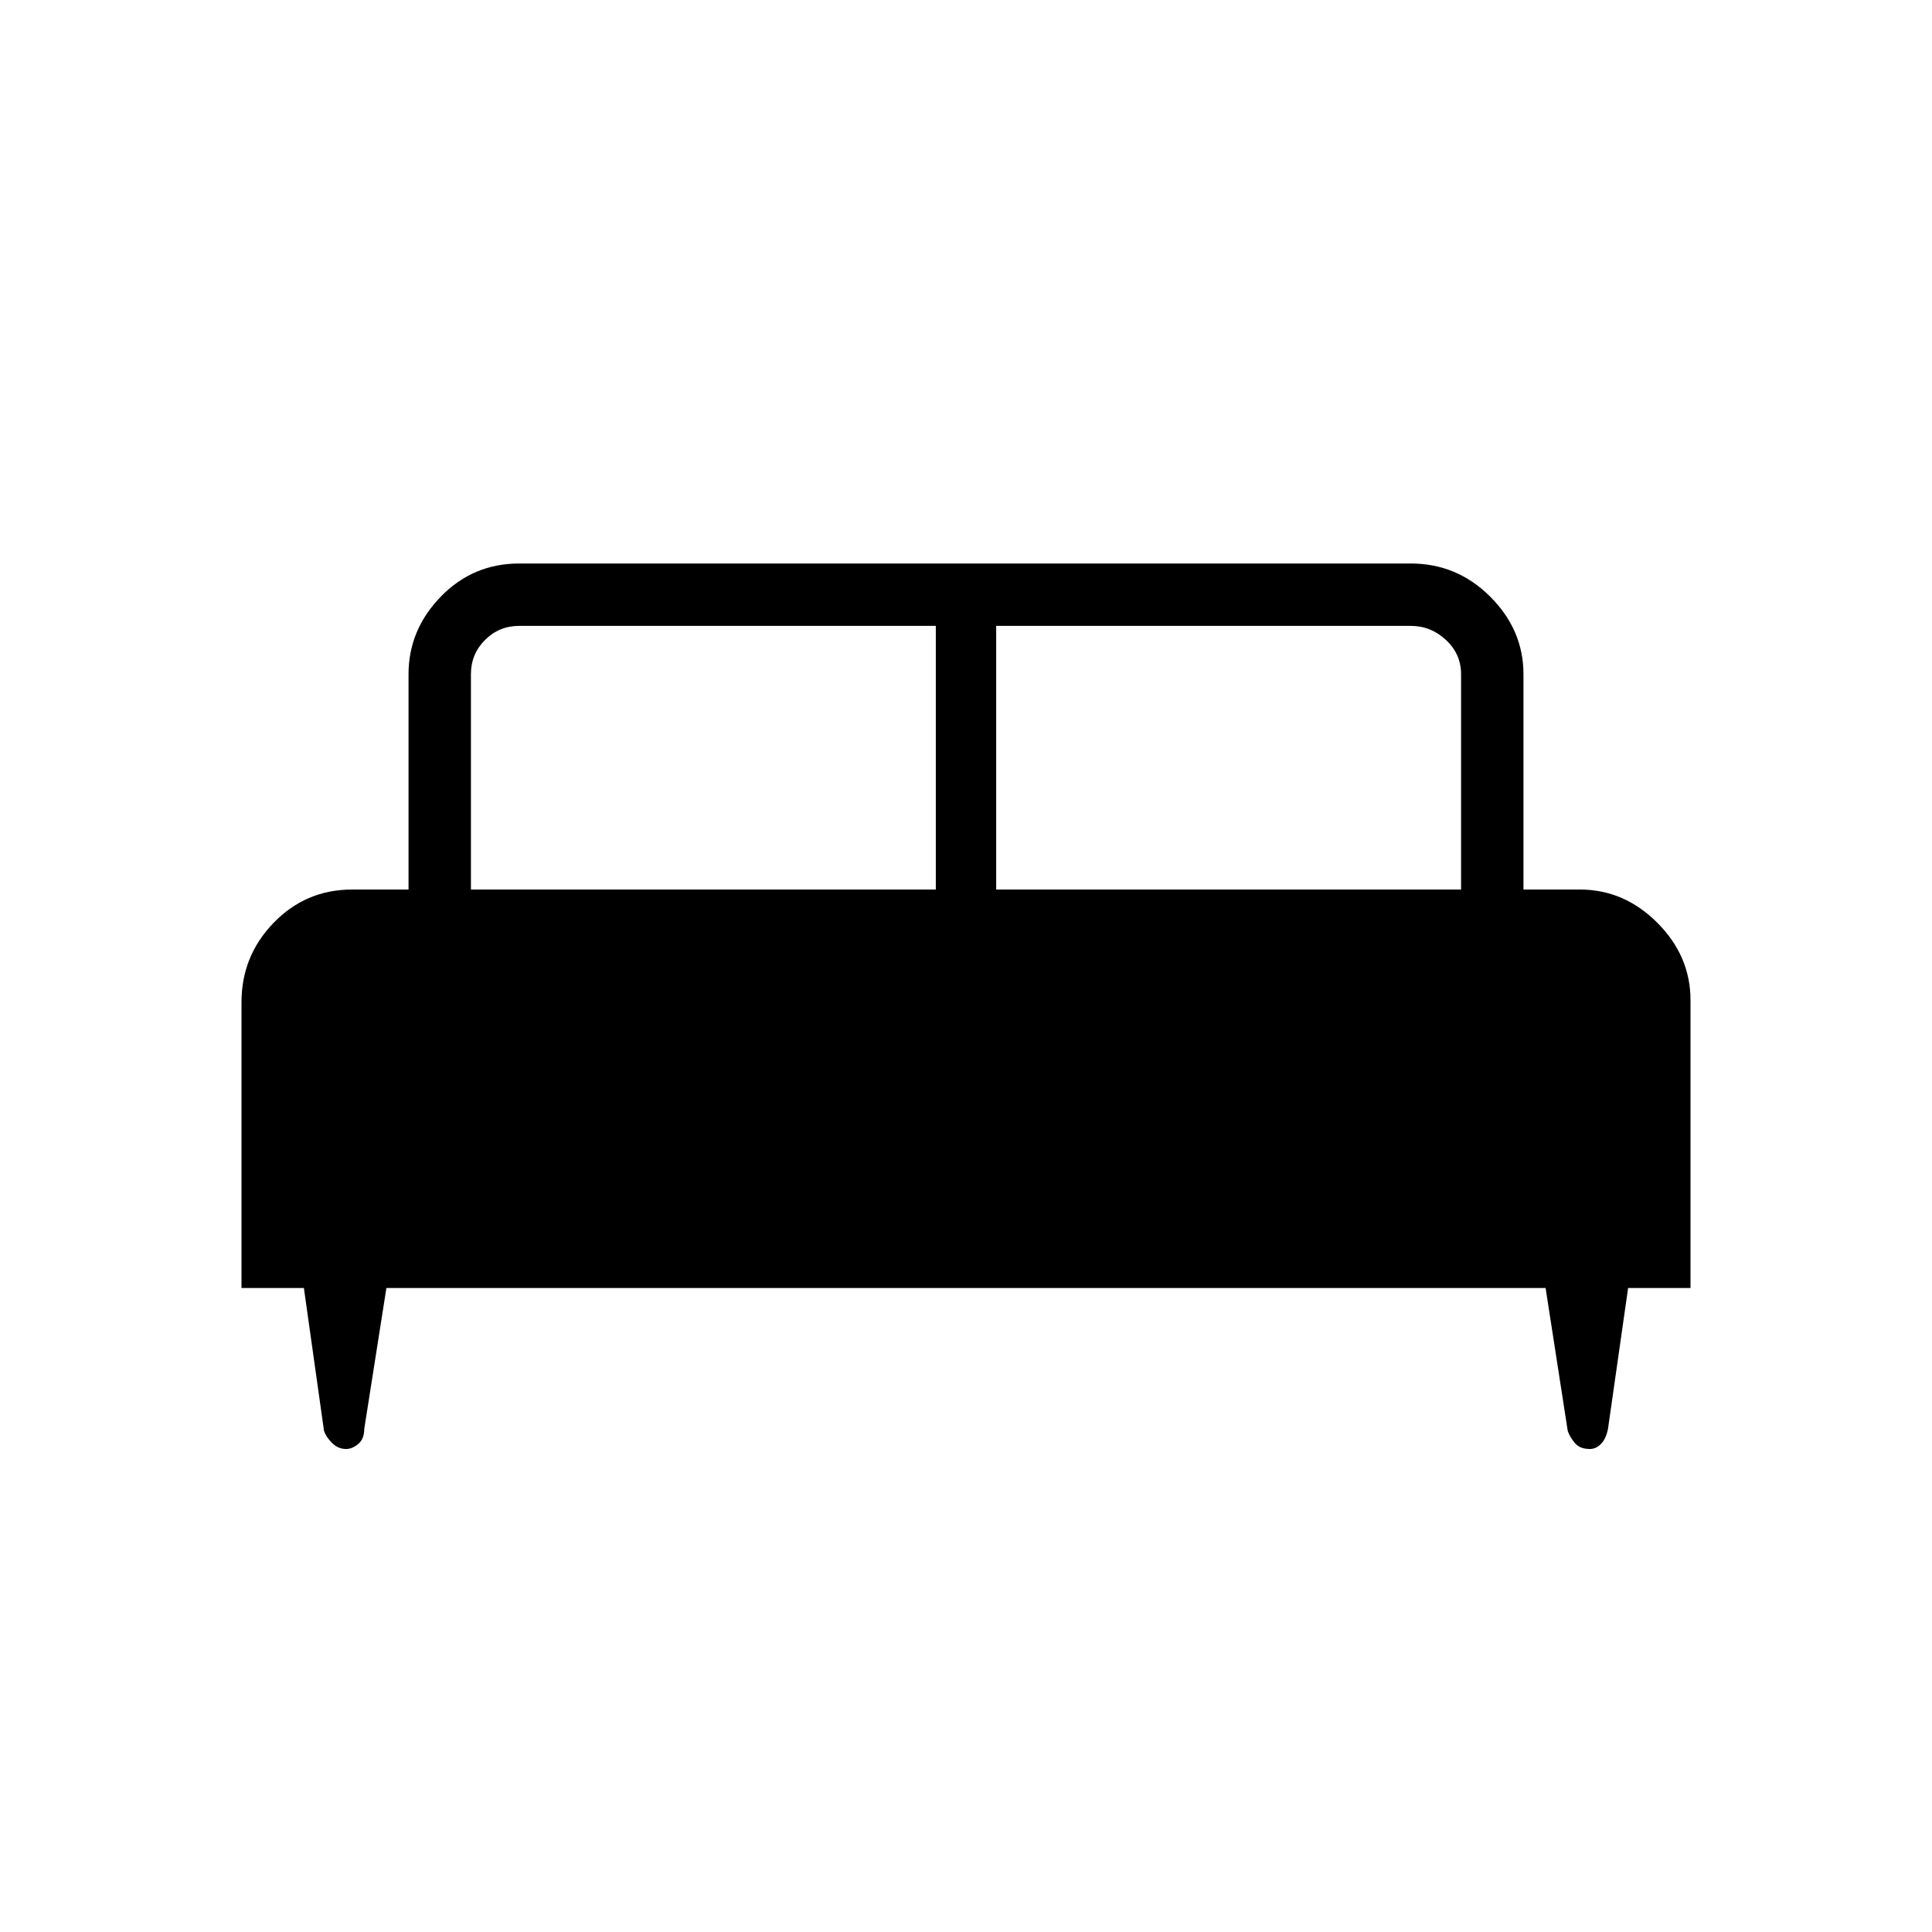 <svg xmlns="http://www.w3.org/2000/svg" height="48" width="48"><path d="M6 32V24.9Q6 23.75 6.8 22.925Q7.6 22.1 8.75 22.1H10.15V16.75Q10.15 15.65 10.95 14.825Q11.75 14 12.9 14H35.05Q36.2 14 37.025 14.825Q37.85 15.65 37.85 16.75V22.1H39.25Q40.35 22.1 41.175 22.925Q42 23.75 42 24.85V32H40.45L39.95 35.5Q39.9 35.75 39.775 35.875Q39.65 36 39.5 36Q39.25 36 39.125 35.85Q39 35.7 38.95 35.55L38.4 32H9.6L9.05 35.5Q9.05 35.75 8.9 35.875Q8.75 36 8.6 36Q8.4 36 8.25 35.85Q8.1 35.7 8.05 35.55L7.55 32ZM24.75 22.1H36.3V16.75Q36.3 16.25 35.925 15.9Q35.55 15.55 35.05 15.55H24.75ZM11.7 22.1H23.25V15.55H12.9Q12.4 15.55 12.05 15.9Q11.7 16.25 11.7 16.75Z"/></svg>